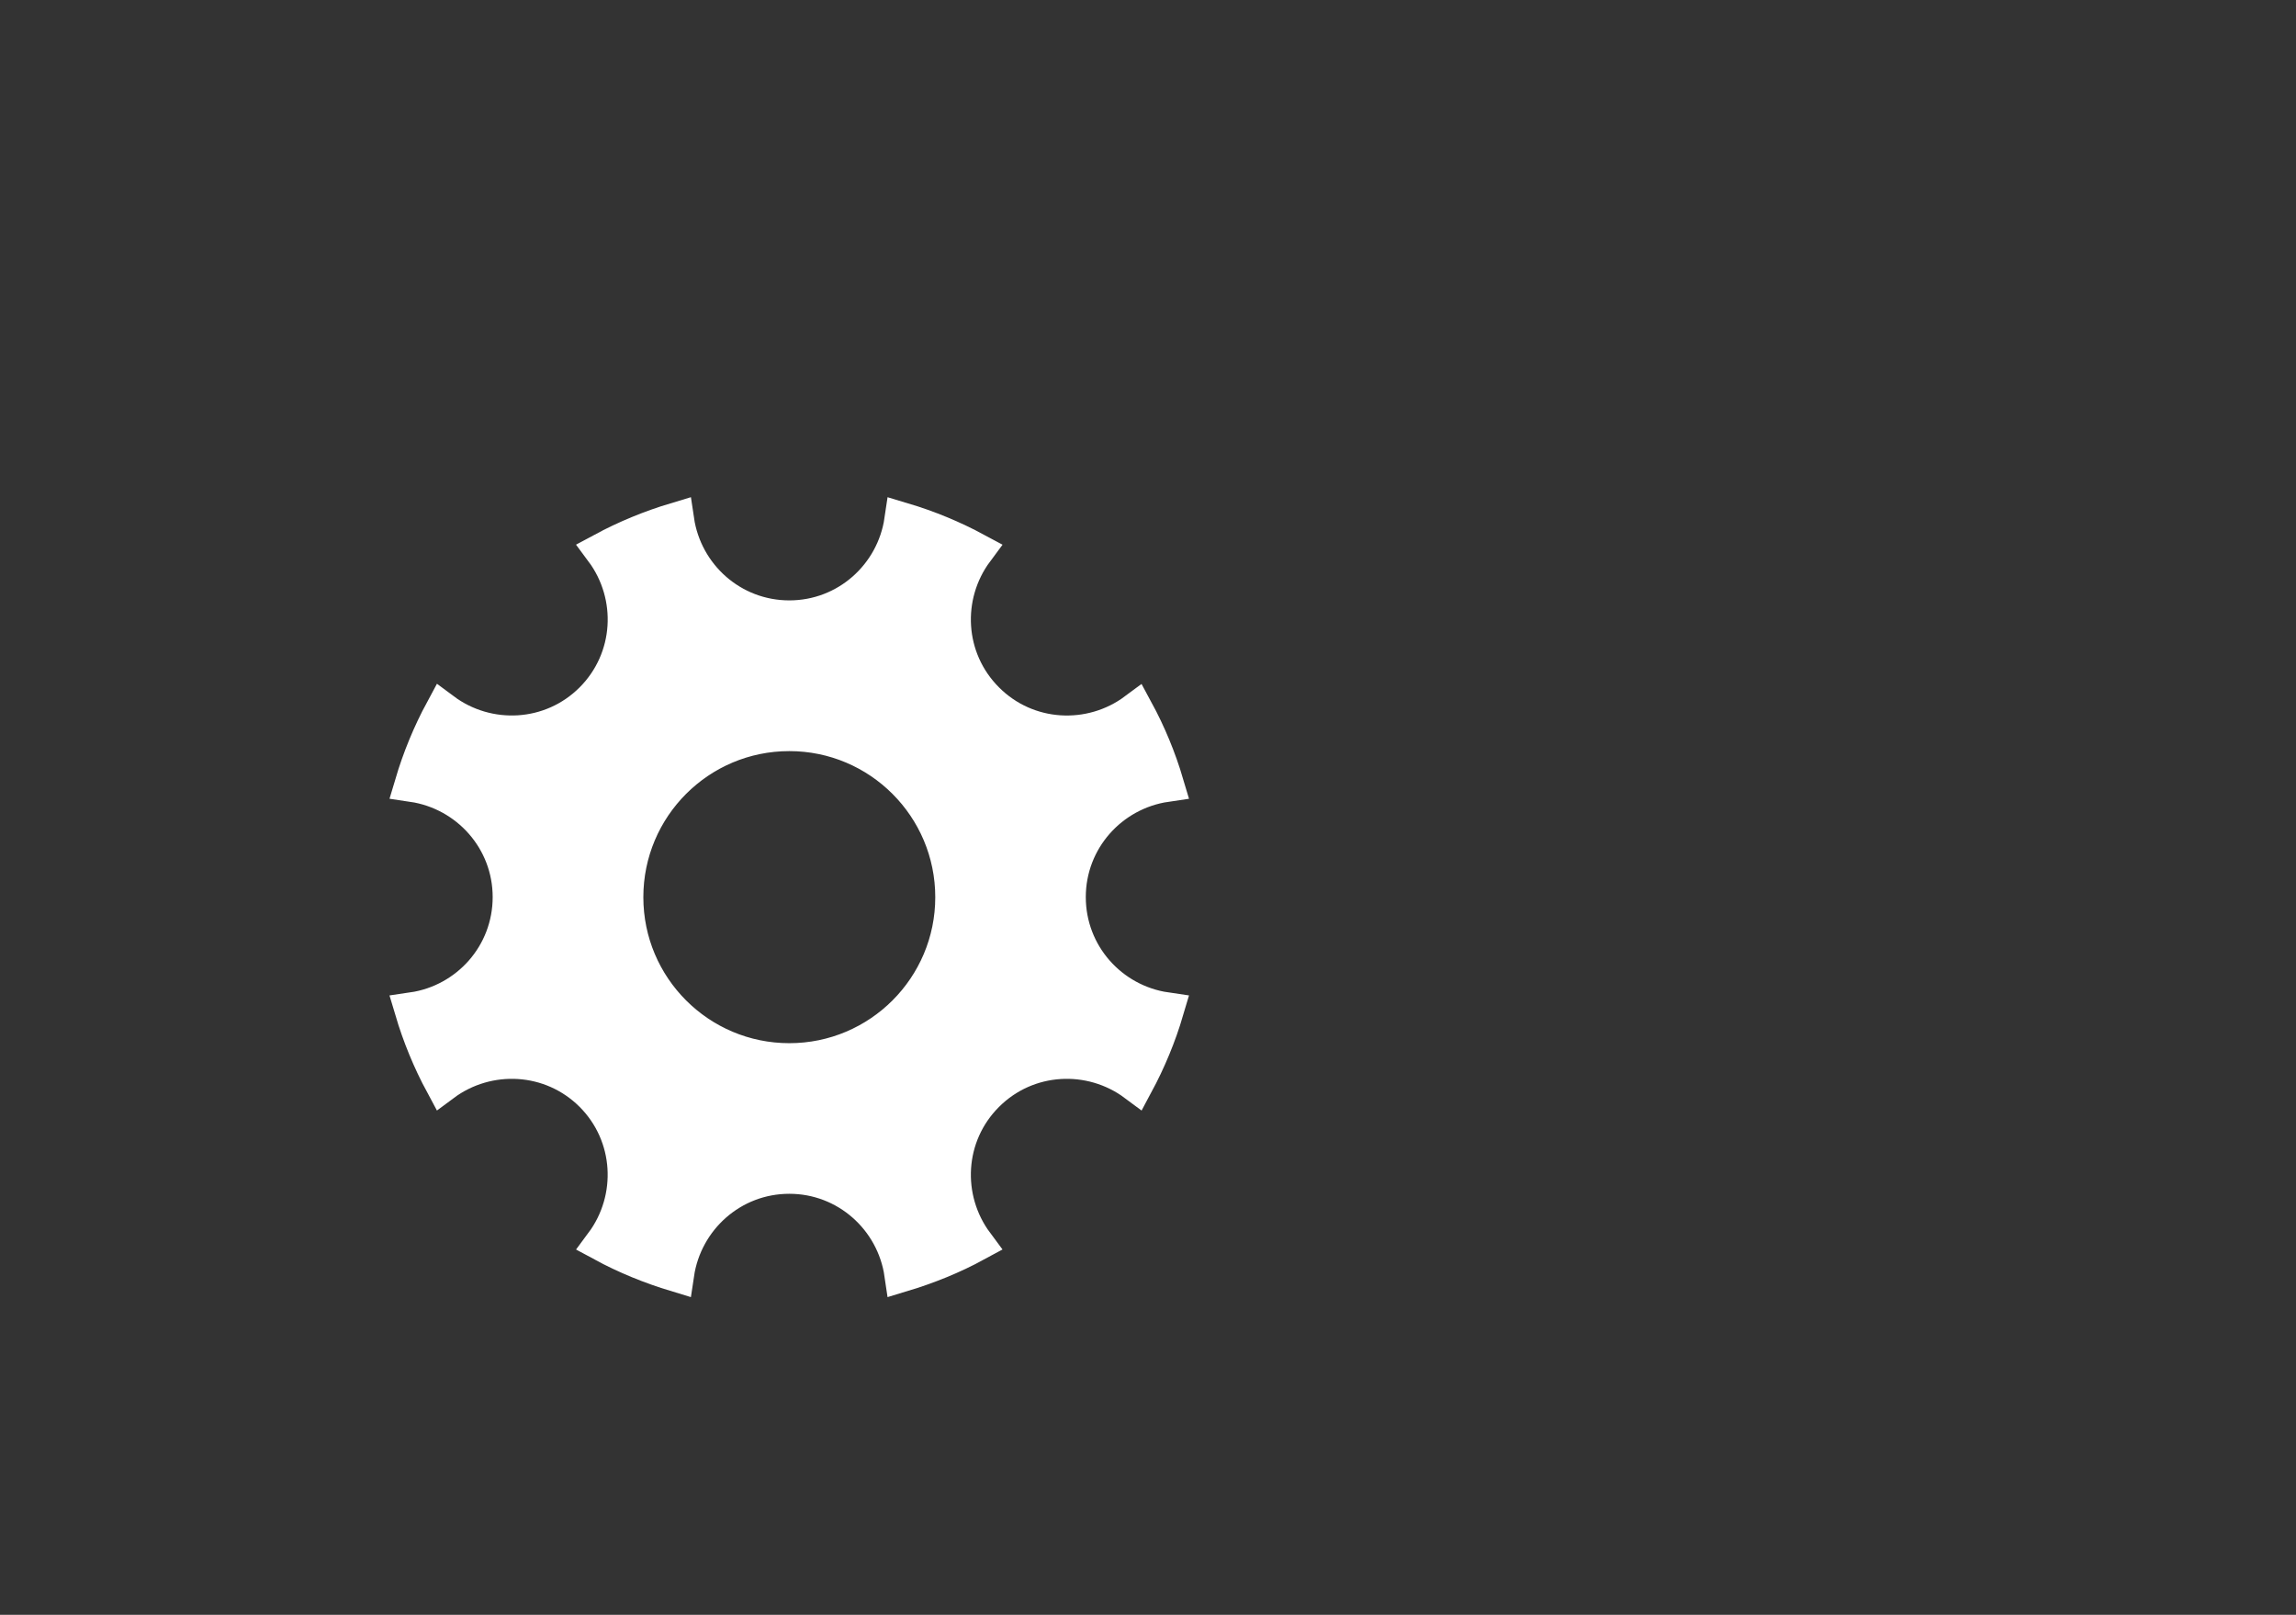 <?xml version="1.0" encoding="UTF-8" standalone="no"?>
<!-- Generator: Adobe Illustrator 14.0.0, SVG Export Plug-In . SVG Version: 6.00 Build 43363)  -->

<svg
   xmlns:dc="http://purl.org/dc/elements/1.1/"
   xmlns:cc="http://creativecommons.org/ns#"
   xmlns:rdf="http://www.w3.org/1999/02/22-rdf-syntax-ns#"
   xmlns:svg="http://www.w3.org/2000/svg"
   xmlns="http://www.w3.org/2000/svg"
   xmlns:sodipodi="http://sodipodi.sourceforge.net/DTD/sodipodi-0.dtd"
   xmlns:inkscape="http://www.inkscape.org/namespaces/inkscape"
   version="1.1"
   id="svg3873"
   sodipodi:docname="settings_hi.svg"
   inkscape:version="0.48.2 r9819"
   x="0px"
   y="0px"
   width="64"
   height="45"
   viewBox="-7 0 64 45"
   enable-background="new -7 0 64 50"
   xml:space="preserve"><rect x="-7" y="0" width="64" height="45" fill="#333333" stroke="none"/><defs
   id="defs3633" />
<sodipodi:namedview
   id="base"
   inkscape:pageopacity="0.22352941"
   bordercolor="#666666"
   fit-margin-left="0"
   fit-margin-top="0"
   borderopacity="1.0"
   inkscape:cy="25.442319"
   inkscape:window-y="5"
   inkscape:window-height="852"
   inkscape:pageshadow="2"
   inkscape:document-units="px"
   pagecolor="#ff62ff"
   fit-margin-bottom="0"
   inkscape:current-layer="layer1"
   fit-margin-right="0"
   showgrid="true"
   inkscape:window-width="1440"
   inkscape:window-x="-301"
   inkscape:cx="8.9841192"
   inkscape:zoom="11.313709"
   inkscape:window-maximized="0"
   inkscape:snap-global="false">
	<inkscape:grid
   visible="true"
   enabled="true"
   id="grid4685"
   type="xygrid"
   empspacing="5"
   snapvisiblegridlinesonly="true">
		</inkscape:grid>
</sodipodi:namedview>
<g
   id="layer1"
   transform="translate(-93.917,-90.584)"
   inkscape:groupmode="layer"
   inkscape:label="Layer 1">
	<path
   id="path3715"
   inkscape:connector-curvature="0"
   d="m 116.683,115.583 c 0,-1.606 1.189,-2.924 2.734,-3.151 -0.212,-0.715 -0.496,-1.399 -0.845,-2.043 -1.252,0.931 -3.027,0.841 -4.161,-0.296 -1.14,-1.138 -1.228,-2.91 -0.295,-4.164 -0.646,-0.348 -1.331,-0.631 -2.048,-0.845 -0.227,1.544 -1.543,2.731 -3.149,2.731 -1.608,0 -2.925,-1.188 -3.153,-2.731 -0.714,0.214 -1.399,0.496 -2.046,0.844 0.934,1.255 0.843,3.027 -0.293,4.165 -1.137,1.137 -2.91,1.227 -4.165,0.292 -0.349,0.647 -0.631,1.331 -0.844,2.047 1.543,0.228 2.732,1.545 2.732,3.151 0,1.609 -1.188,2.927 -2.732,3.152 0.213,0.715 0.495,1.401 0.844,2.049 1.254,-0.933 3.027,-0.844 4.165,0.291 1.136,1.137 1.225,2.911 0.293,4.164 0.647,0.35 1.332,0.629 2.046,0.845 0.229,-1.542 1.545,-2.733 3.153,-2.733 1.606,0 2.924,1.191 3.149,2.733 0.715,-0.216 1.402,-0.494 2.048,-0.845 -0.933,-1.253 -0.845,-3.027 0.295,-4.163 1.136,-1.136 2.909,-1.225 4.161,-0.292 0.349,-0.65 0.633,-1.332 0.845,-2.049 -1.545,-0.225 -2.734,-1.543 -2.734,-3.152 z m -7.764,4.571 c -2.524,0 -4.569,-2.047 -4.569,-4.568 0,-2.524 2.045,-4.571 4.569,-4.571 2.521,0 4.568,2.047 4.568,4.571 0,2.522 -2.047,4.568 -4.568,4.568 z"
   style="fill:#ffffff;stroke:#ffffff" />
</g>
</svg>